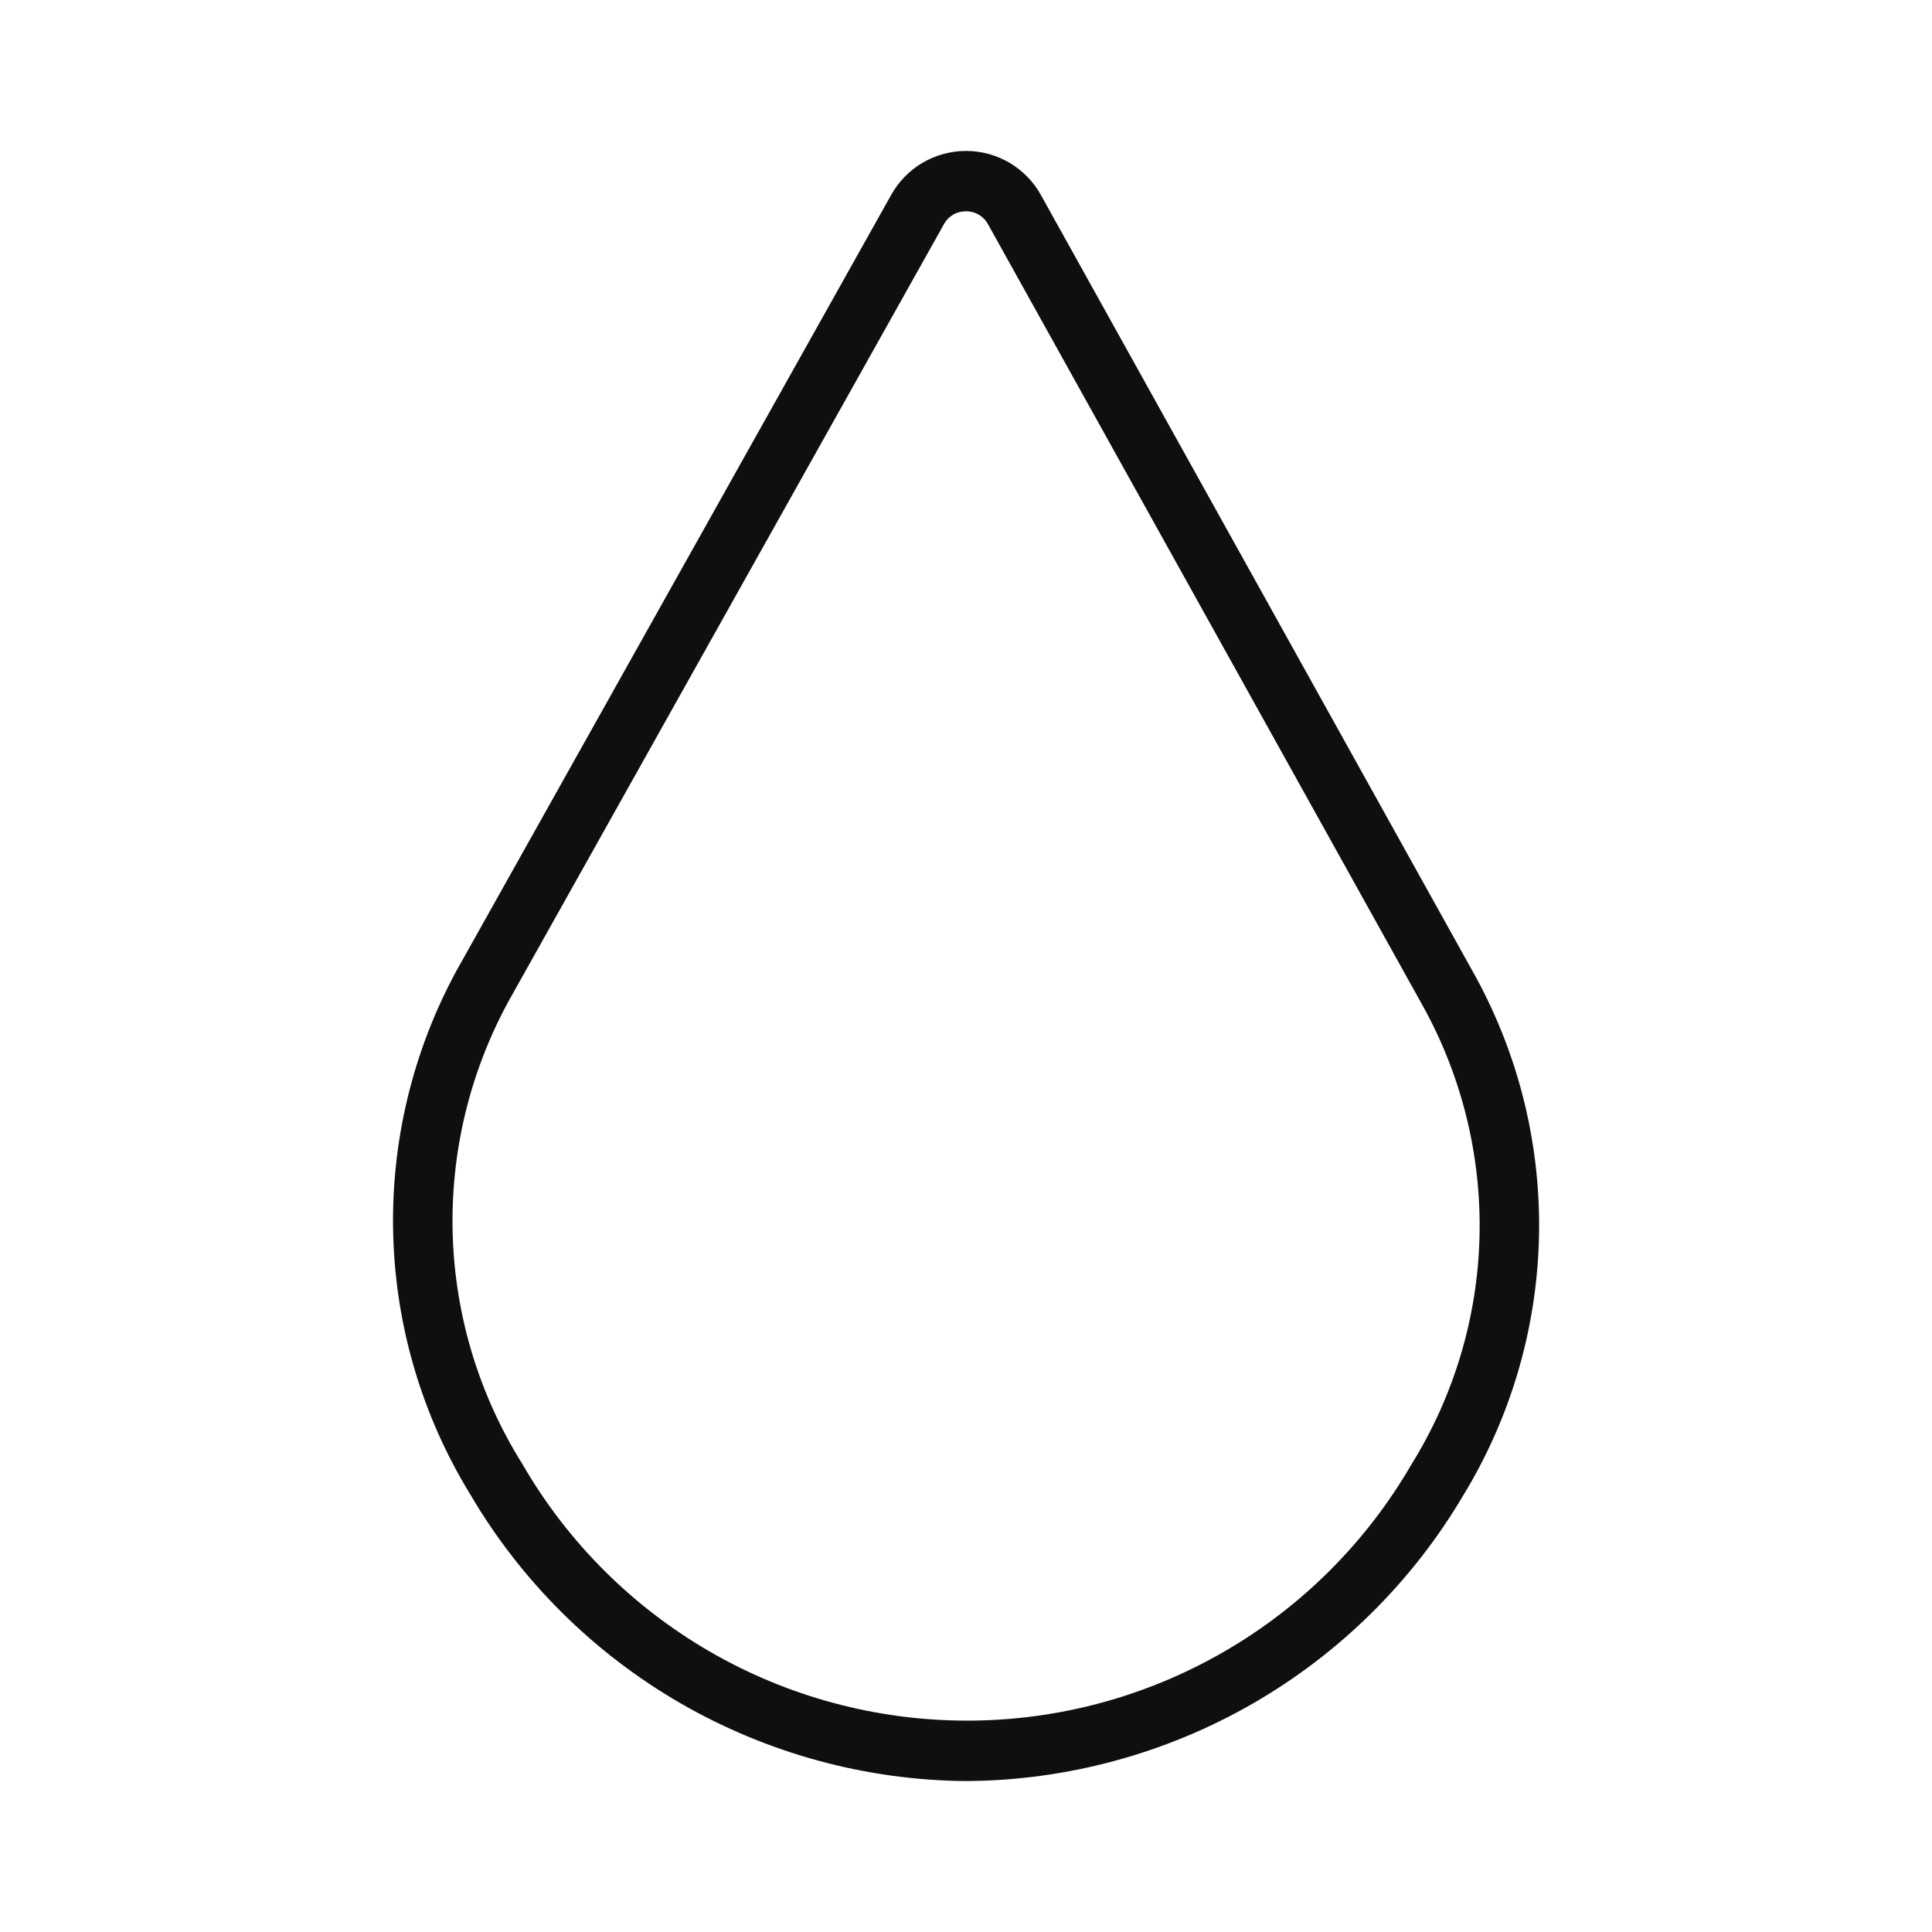 <svg width="32" height="32" viewBox="0 0 32 32" fill="none" xmlns="http://www.w3.org/2000/svg">
<path d="M15.999 29.5C14.337 29.486 12.708 29.041 11.269 28.21C9.831 27.378 8.632 26.188 7.791 24.755C6.995 23.458 6.554 21.975 6.513 20.454C6.471 18.933 6.83 17.428 7.554 16.09L14.758 3.233C14.881 3.011 15.061 2.825 15.28 2.696C15.498 2.568 15.748 2.5 16.002 2.5C16.256 2.5 16.505 2.569 16.724 2.698C16.942 2.828 17.122 3.013 17.244 3.236L24.449 16.191C25.169 17.515 25.528 19.004 25.49 20.51C25.452 22.017 25.019 23.486 24.234 24.772C23.387 26.205 22.183 27.393 20.74 28.222C19.297 29.05 17.663 29.491 15.999 29.5V29.5ZM16 3.5C15.925 3.499 15.851 3.518 15.786 3.556C15.721 3.595 15.668 3.65 15.633 3.716L15.631 3.72L8.428 16.575C7.78 17.758 7.459 19.093 7.498 20.441C7.537 21.79 7.935 23.104 8.651 24.247C9.397 25.539 10.469 26.611 11.761 27.358C13.052 28.104 14.517 28.497 16.008 28.499C17.5 28.501 18.965 28.11 20.258 27.366C21.551 26.623 22.625 25.552 23.374 24.262C24.079 23.129 24.47 21.829 24.505 20.495C24.54 19.161 24.218 17.842 23.574 16.674L16.368 3.72C16.333 3.653 16.28 3.597 16.215 3.558C16.15 3.519 16.076 3.499 16 3.5V3.5Z" fill="#0F0F0F"/>
</svg>
